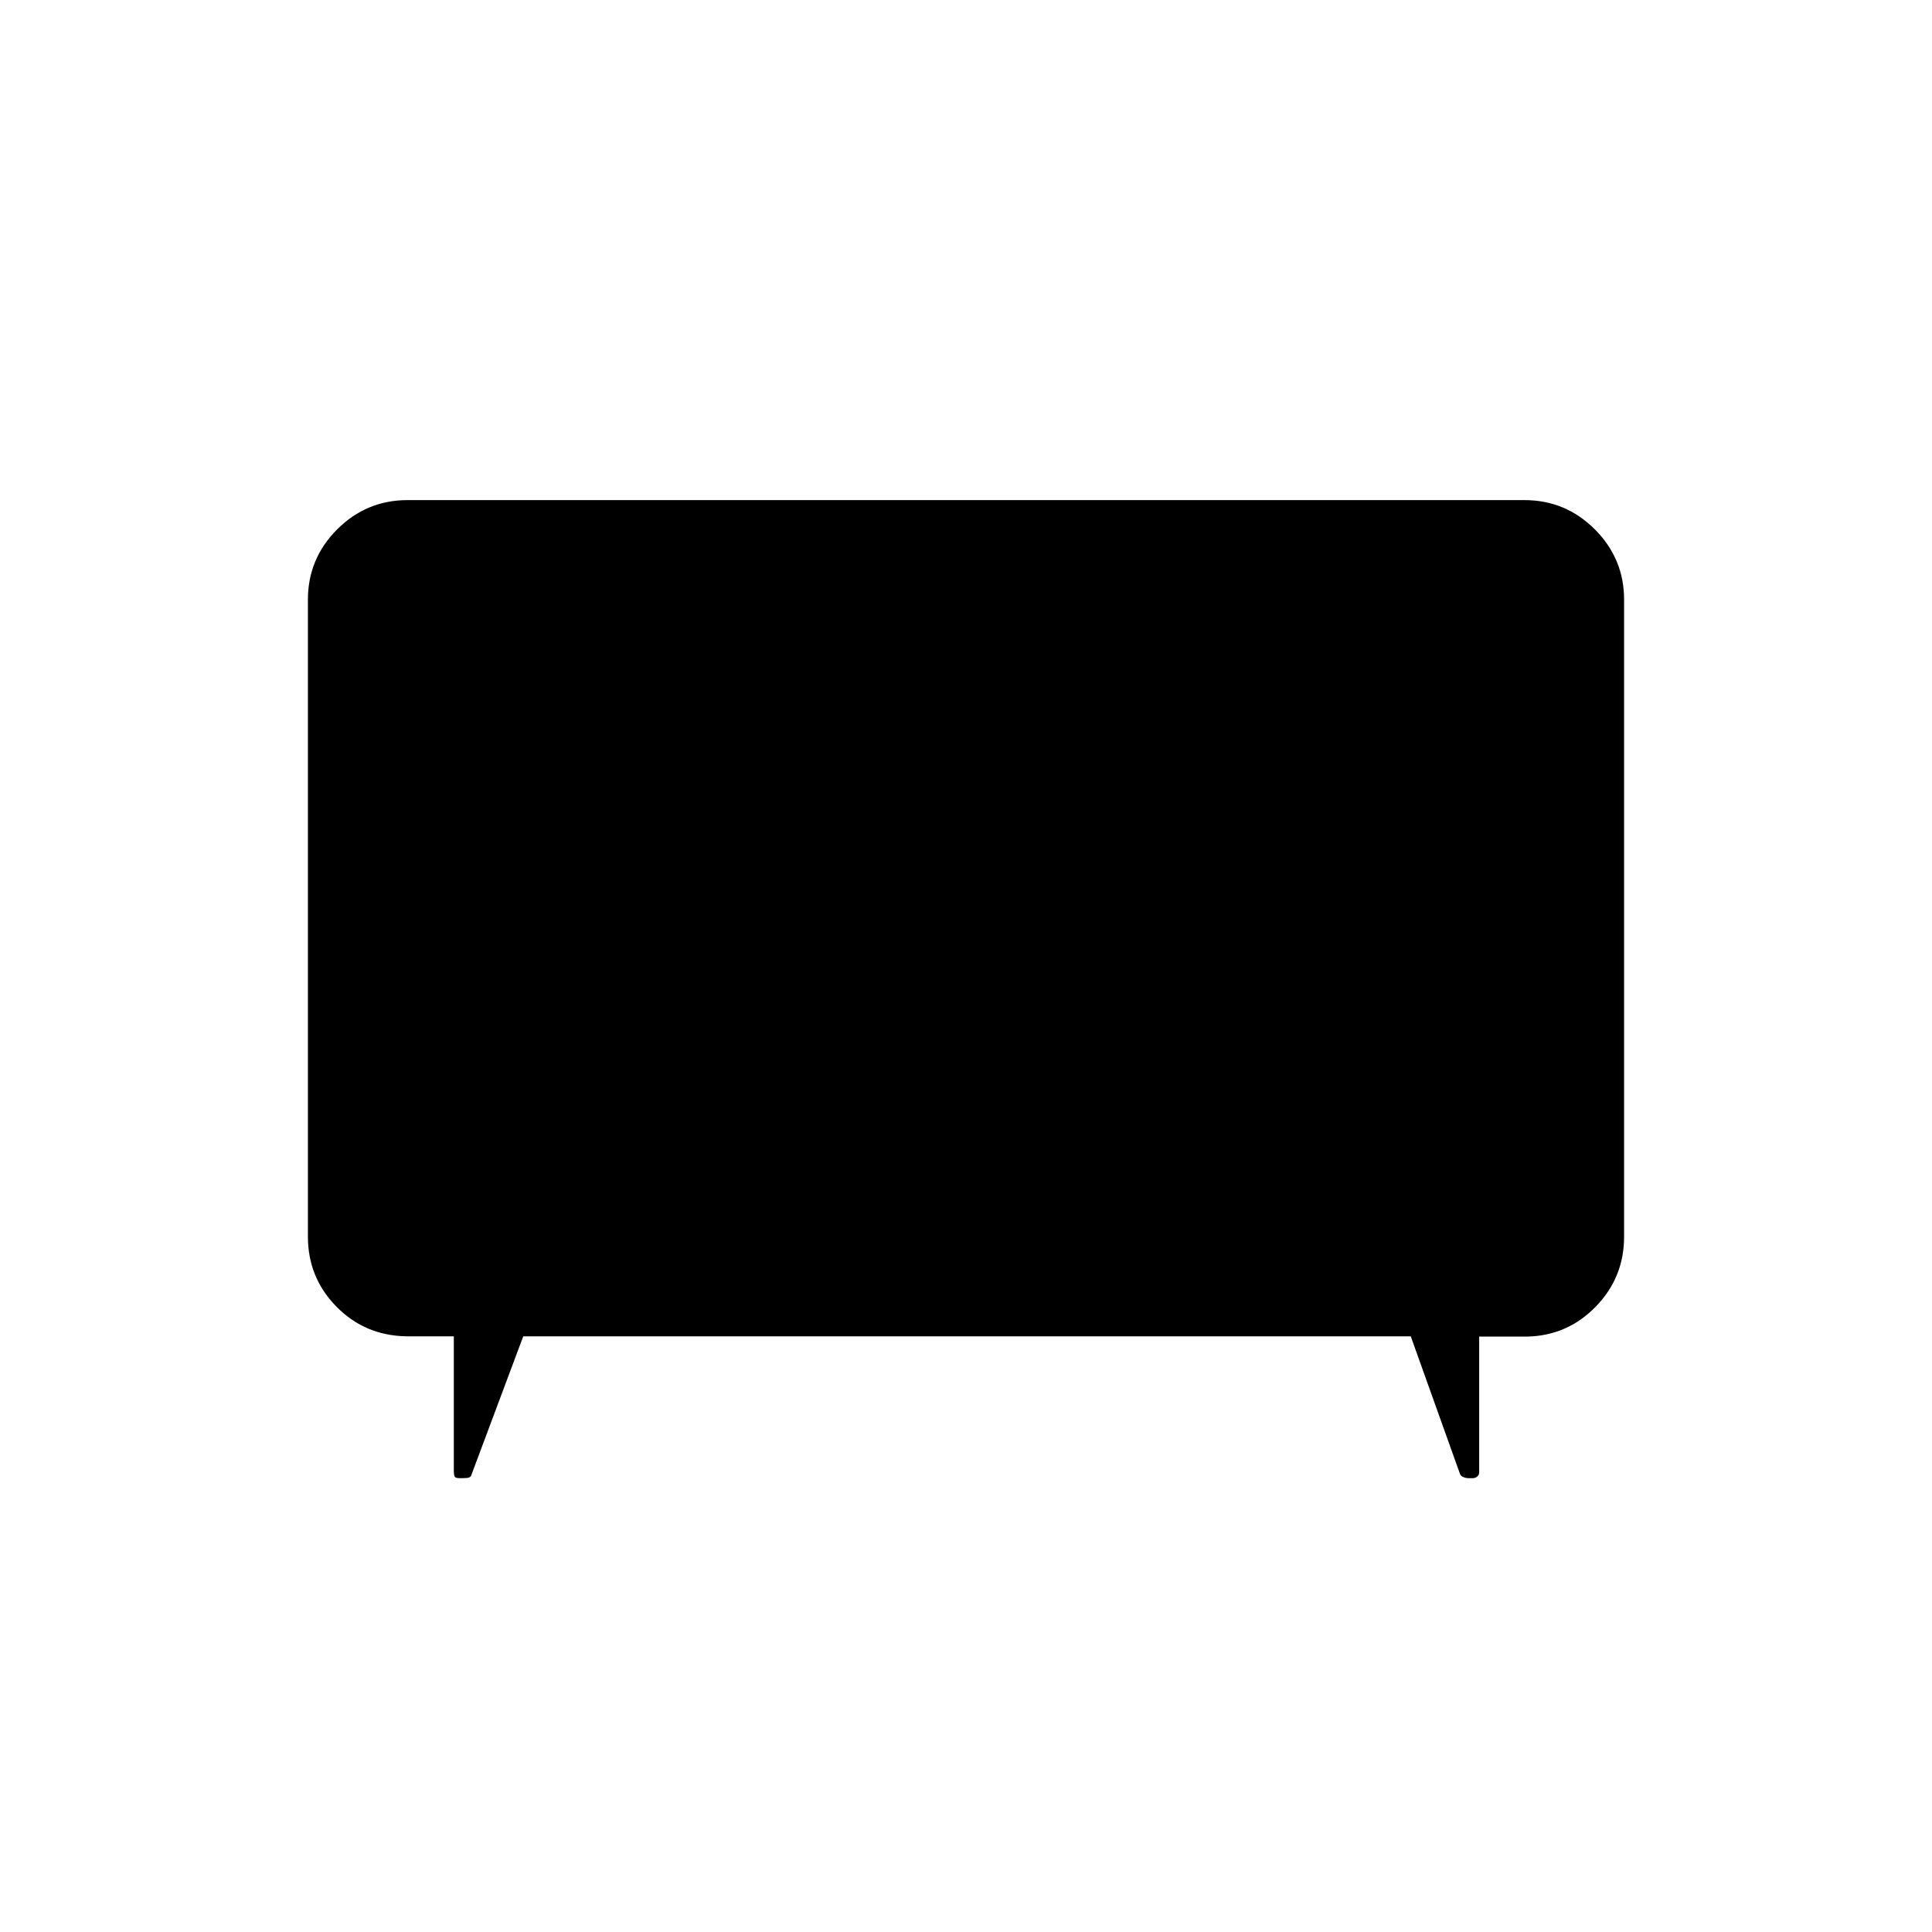 <svg xmlns="http://www.w3.org/2000/svg" height="20" viewBox="0 -960 960 960" width="20"><path d="m260-296-26 69.5q-.71.79-1.95.89-1.24.11-2.4.11h-.98q-2.17 0-2.67-.65t-.5-3.35V-296h-24q-20.45-.5-34.48-14.89Q153-325.29 153-345.5V-662q0-20.42 14.54-34.96t34.96-14.54h555q20.42 0 34.96 14.54T807-662v316.5q0 20.27-14.03 34.71-14.02 14.43-33.97 14.93h-24v67.36q0 1.35-.96 2.18-.95.82-2.34.82h-1.81q-1.54 0-2.82-.58-1.27-.57-1.57-1.42L701-296H260Z"/></svg>